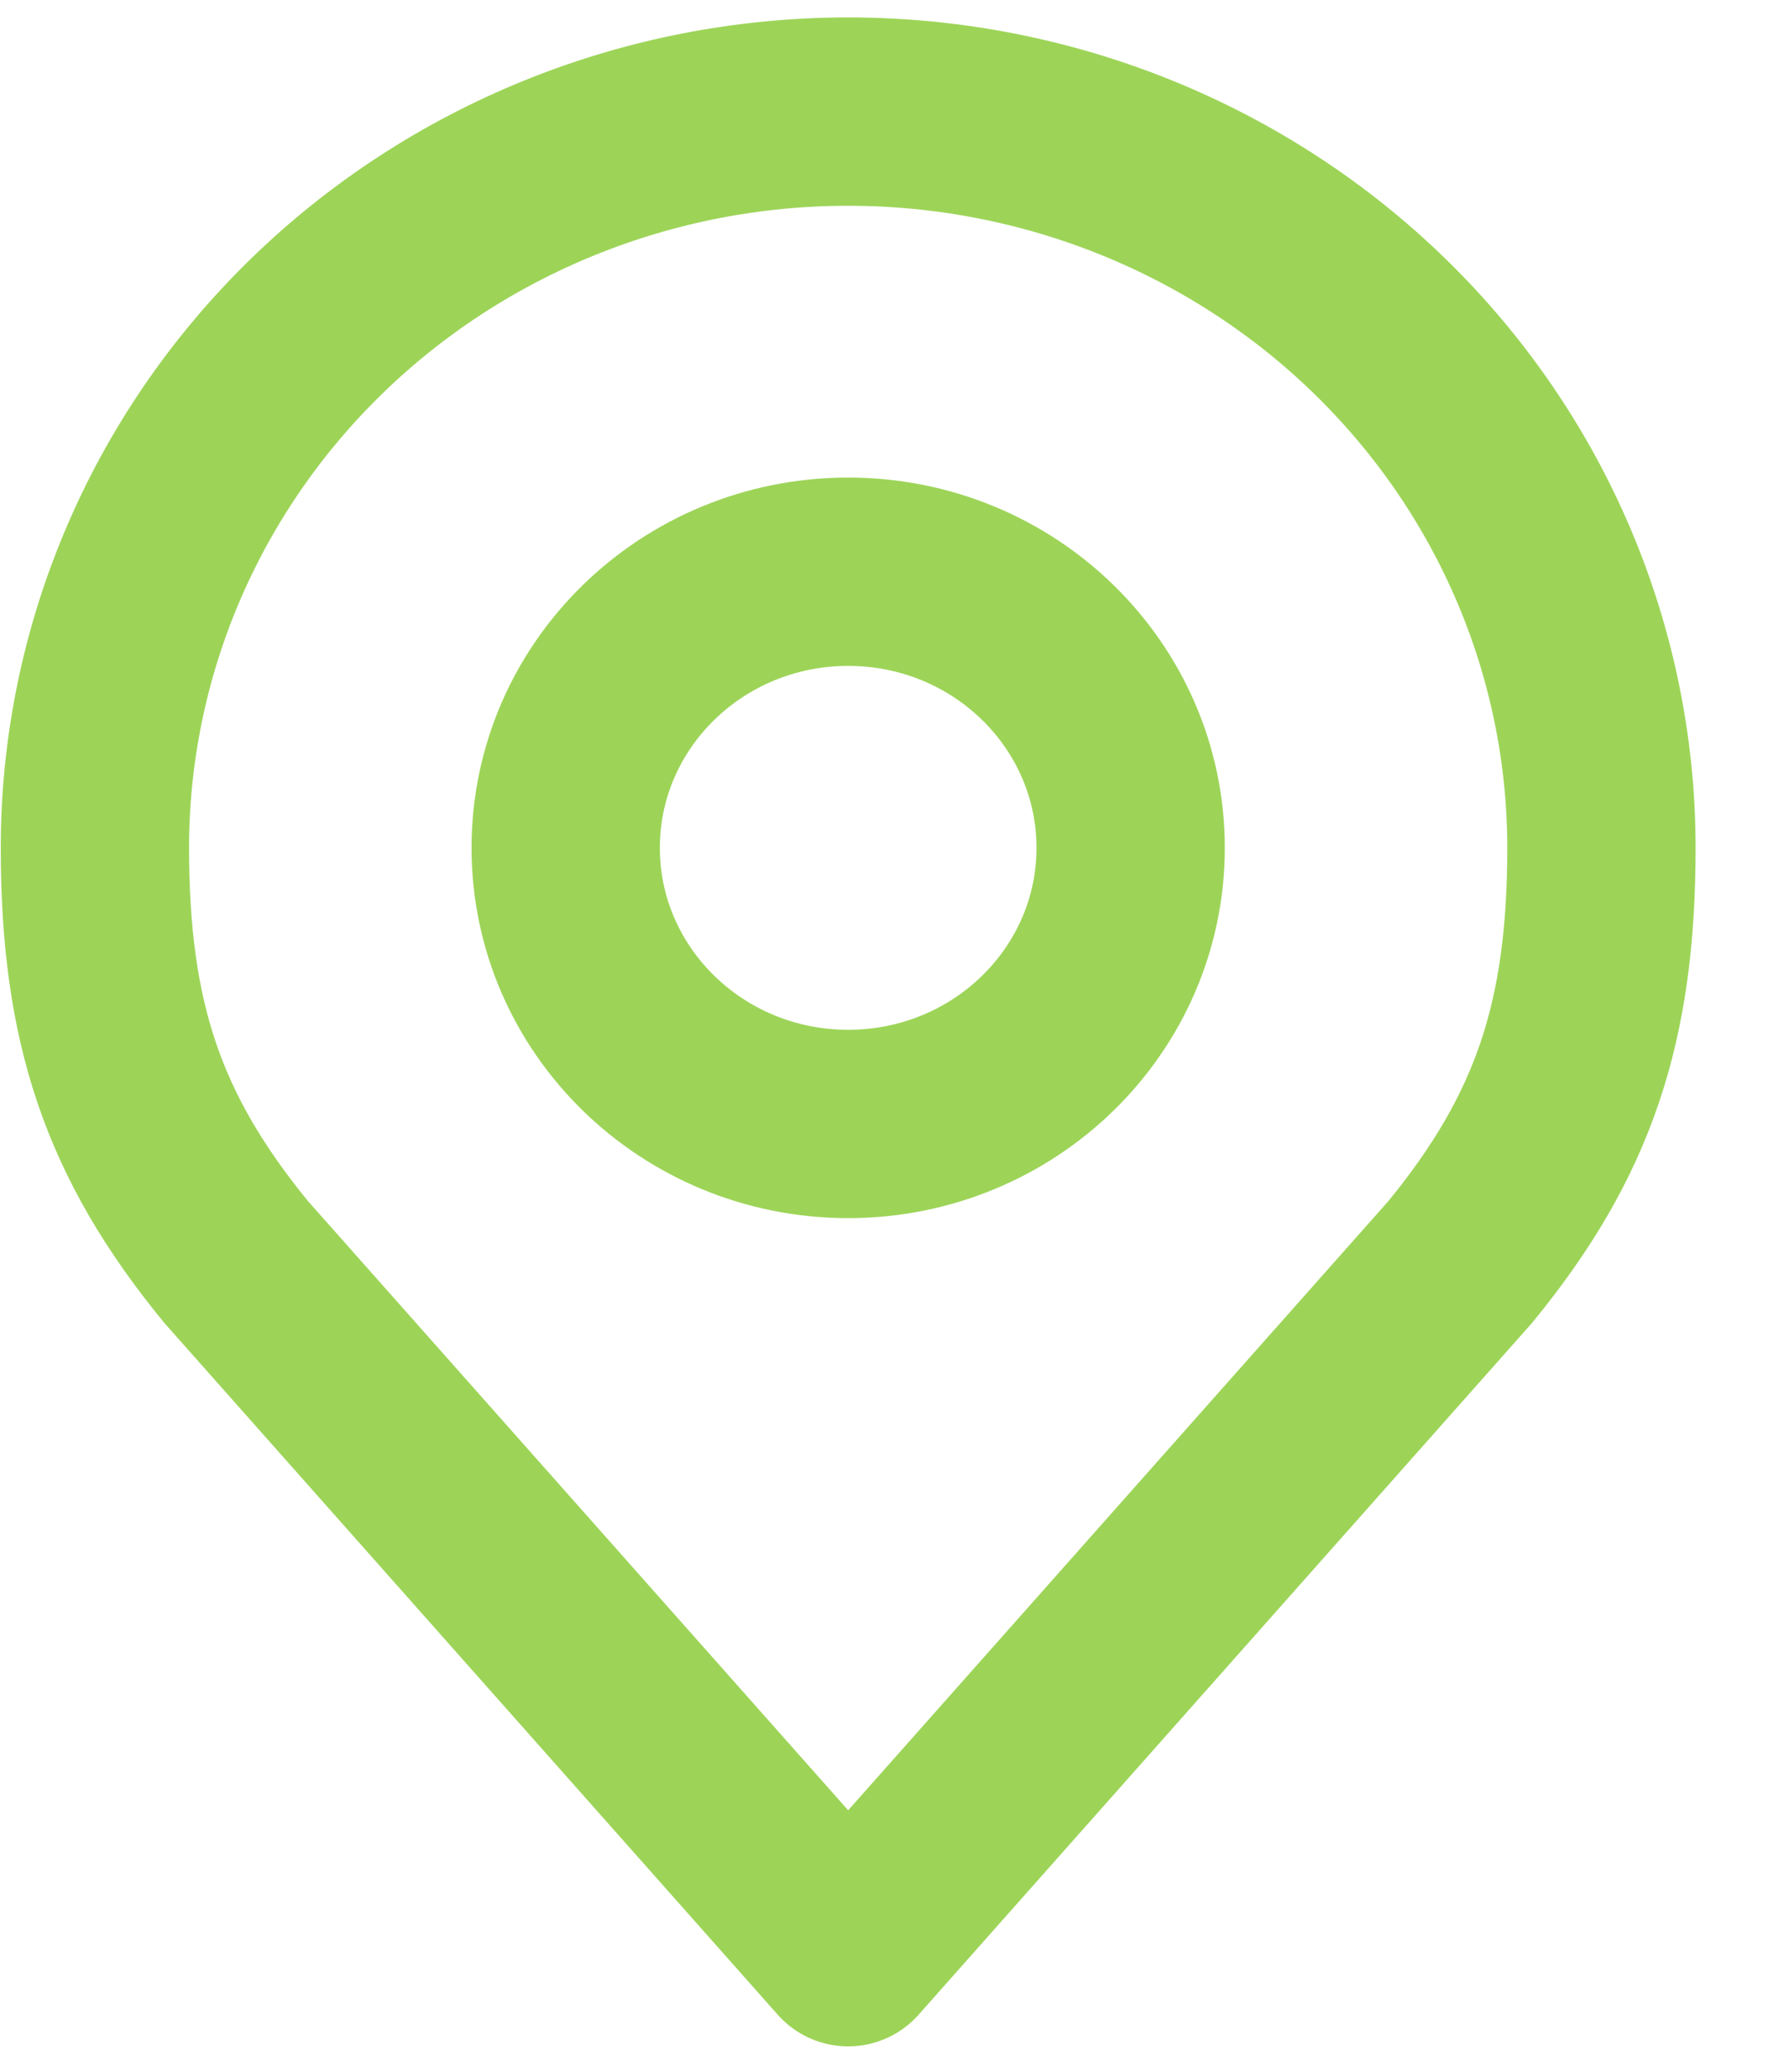 <svg width="19" height="22" viewBox="0 0 19 22" fill="none" xmlns="http://www.w3.org/2000/svg">
<path d="M9.008 11.935C10.665 11.935 12.008 10.622 12.008 9.003C12.008 7.384 10.665 6.071 9.008 6.071C7.351 6.071 6.008 7.384 6.008 9.003C6.008 10.622 7.351 11.935 9.008 11.935Z" stroke="#9DD458" stroke-width="2" stroke-linecap="round" stroke-linejoin="round"/>
<path d="M9.008 1.185C6.887 1.185 4.852 2.009 3.351 3.475C1.851 4.941 1.008 6.929 1.008 9.003C1.008 10.852 1.41 12.062 2.508 13.401L9.008 20.73L15.508 13.401C16.606 12.062 17.008 10.852 17.008 9.003C17.008 6.929 16.165 4.941 14.665 3.475C13.165 2.009 11.13 1.185 9.008 1.185V1.185Z" stroke="#9DD458" stroke-width="2" stroke-linecap="round" stroke-linejoin="round"/>
</svg>
